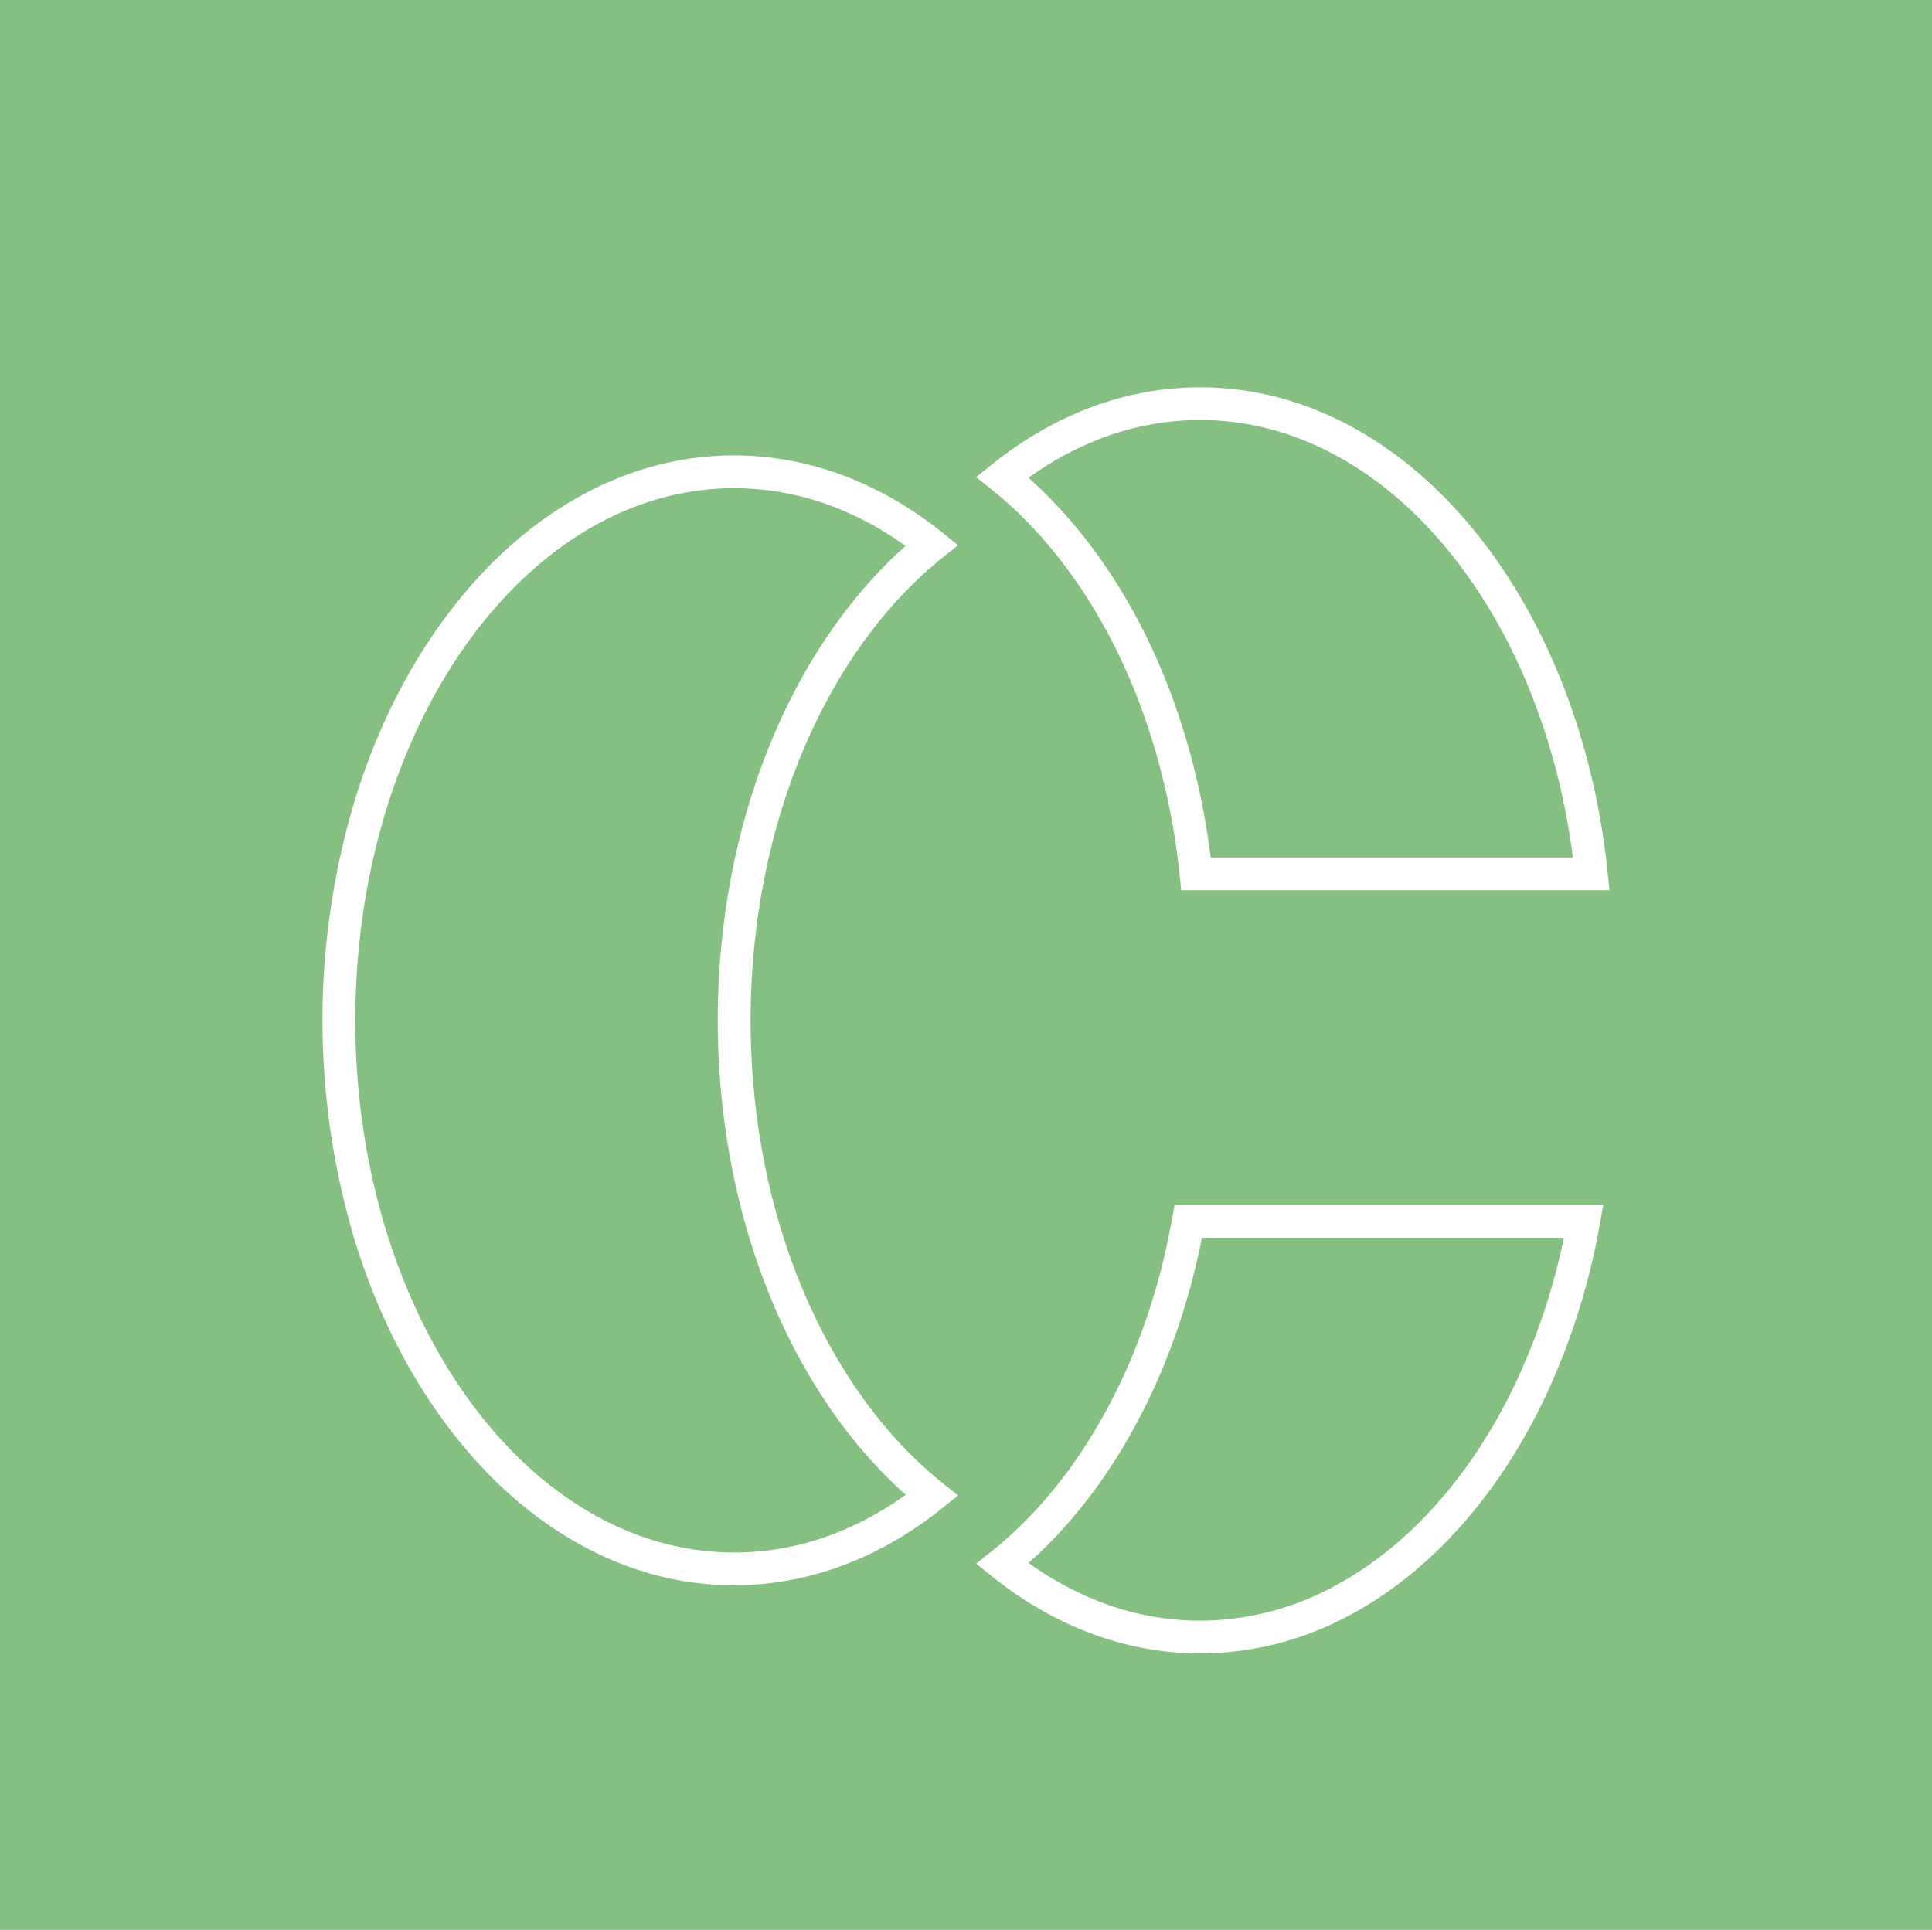 <svg xmlns="http://www.w3.org/2000/svg" viewBox="0 0 1179 1178"><defs><style>.cls-1{fill:#85bf82;}.cls-2{fill:#fff;}</style></defs><title>C</title><g id="Layer_2" data-name="Layer 2"><g id="Layer_1-2" data-name="Layer 1"><rect class="cls-1" width="1179" height="1178"/><path class="cls-2" d="M732.31,1009.23c-44.74,0-88.62-16.27-126.89-47l-9.71-7.81,9.72-7.8c27-21.63,50.23-50.17,69.17-84.82,19.33-35.36,33-75.06,40.7-118l1.48-8.25H978.36l-2.11,11.78a418,418,0,0,1-32.46,103.61c-14.76,31.54-33.07,59.42-54.4,82.87-21.7,23.86-45.94,42.47-72,55.3A191.31,191.31,0,0,1,732.31,1009.23ZM627.7,954a195.21,195.21,0,0,0,44.67,24.16,169.08,169.08,0,0,0,60,11.07,171.45,171.45,0,0,0,76.2-18.12c23.83-11.72,46.06-28.82,66.06-50.81s37.16-48.17,51.08-77.89a393.9,393.9,0,0,0,28.61-86.87H733.46c-8.3,41.93-22.17,80.86-41.29,115.84C674.25,904.14,652.6,931.87,627.7,954Z"/><path class="cls-2" d="M982.19,543.4H720.83l-.93-9c-5.07-49.13-18.42-96.74-38.62-137.68-19.67-39.88-45.9-73.66-75.85-97.68l-9.72-7.8,9.71-7.81c38.27-30.78,82.15-47,126.89-47,31.37,0,62,7.8,90.93,23.2,27.74,14.74,53.14,36,75.49,63.1,44.75,54.29,74,128.76,82.32,209.68Zm-243.39-20H959.86c-9.35-72.73-36.34-139.13-76.58-188-20.68-25.09-44-44.65-69.44-58.15-26-13.84-53.47-20.85-81.53-20.85a169.08,169.08,0,0,0-60,11.07,195.24,195.24,0,0,0-44.67,24.17c28.14,25,52.73,58.07,71.55,96.22C719.24,428.42,732.85,475.09,738.8,523.37Z"/><path class="cls-2" d="M448.06,967.64c-34.37,0-67.67-9.32-99-27.69-29.93-17.57-56.76-42.65-79.73-74.53-22.8-31.64-40.68-68.44-53.16-109.36a467.44,467.44,0,0,1,0-266.49c12.47-40.92,30.36-77.72,53.16-109.36,23-31.89,49.8-57,79.73-74.53,31.3-18.37,64.59-27.69,99-27.69,44.74,0,88.62,16.27,126.89,47l9.71,7.81-9.72,7.8C540.21,368.5,511,408.72,490.53,457c-21.24,50-32.47,107.36-32.47,165.86s11.23,115.85,32.47,165.86C511,836.9,540.21,877.12,574.94,905l9.72,7.8-9.71,7.81C536.68,951.37,492.8,967.64,448.06,967.64Zm0-669.64c-127.5,0-231.22,145.71-231.22,324.81S320.56,947.62,448.06,947.62a169.08,169.08,0,0,0,60-11.07,195.23,195.23,0,0,0,44.67-24.17C519.67,883,492,843.24,472.1,796.5,449.82,744,438,684,438,622.81s11.78-121.23,34.06-173.69c19.85-46.74,47.56-86.54,80.57-115.88A195.23,195.23,0,0,0,508,309.08,169.08,169.08,0,0,0,448.06,298Z"/></g></g></svg>